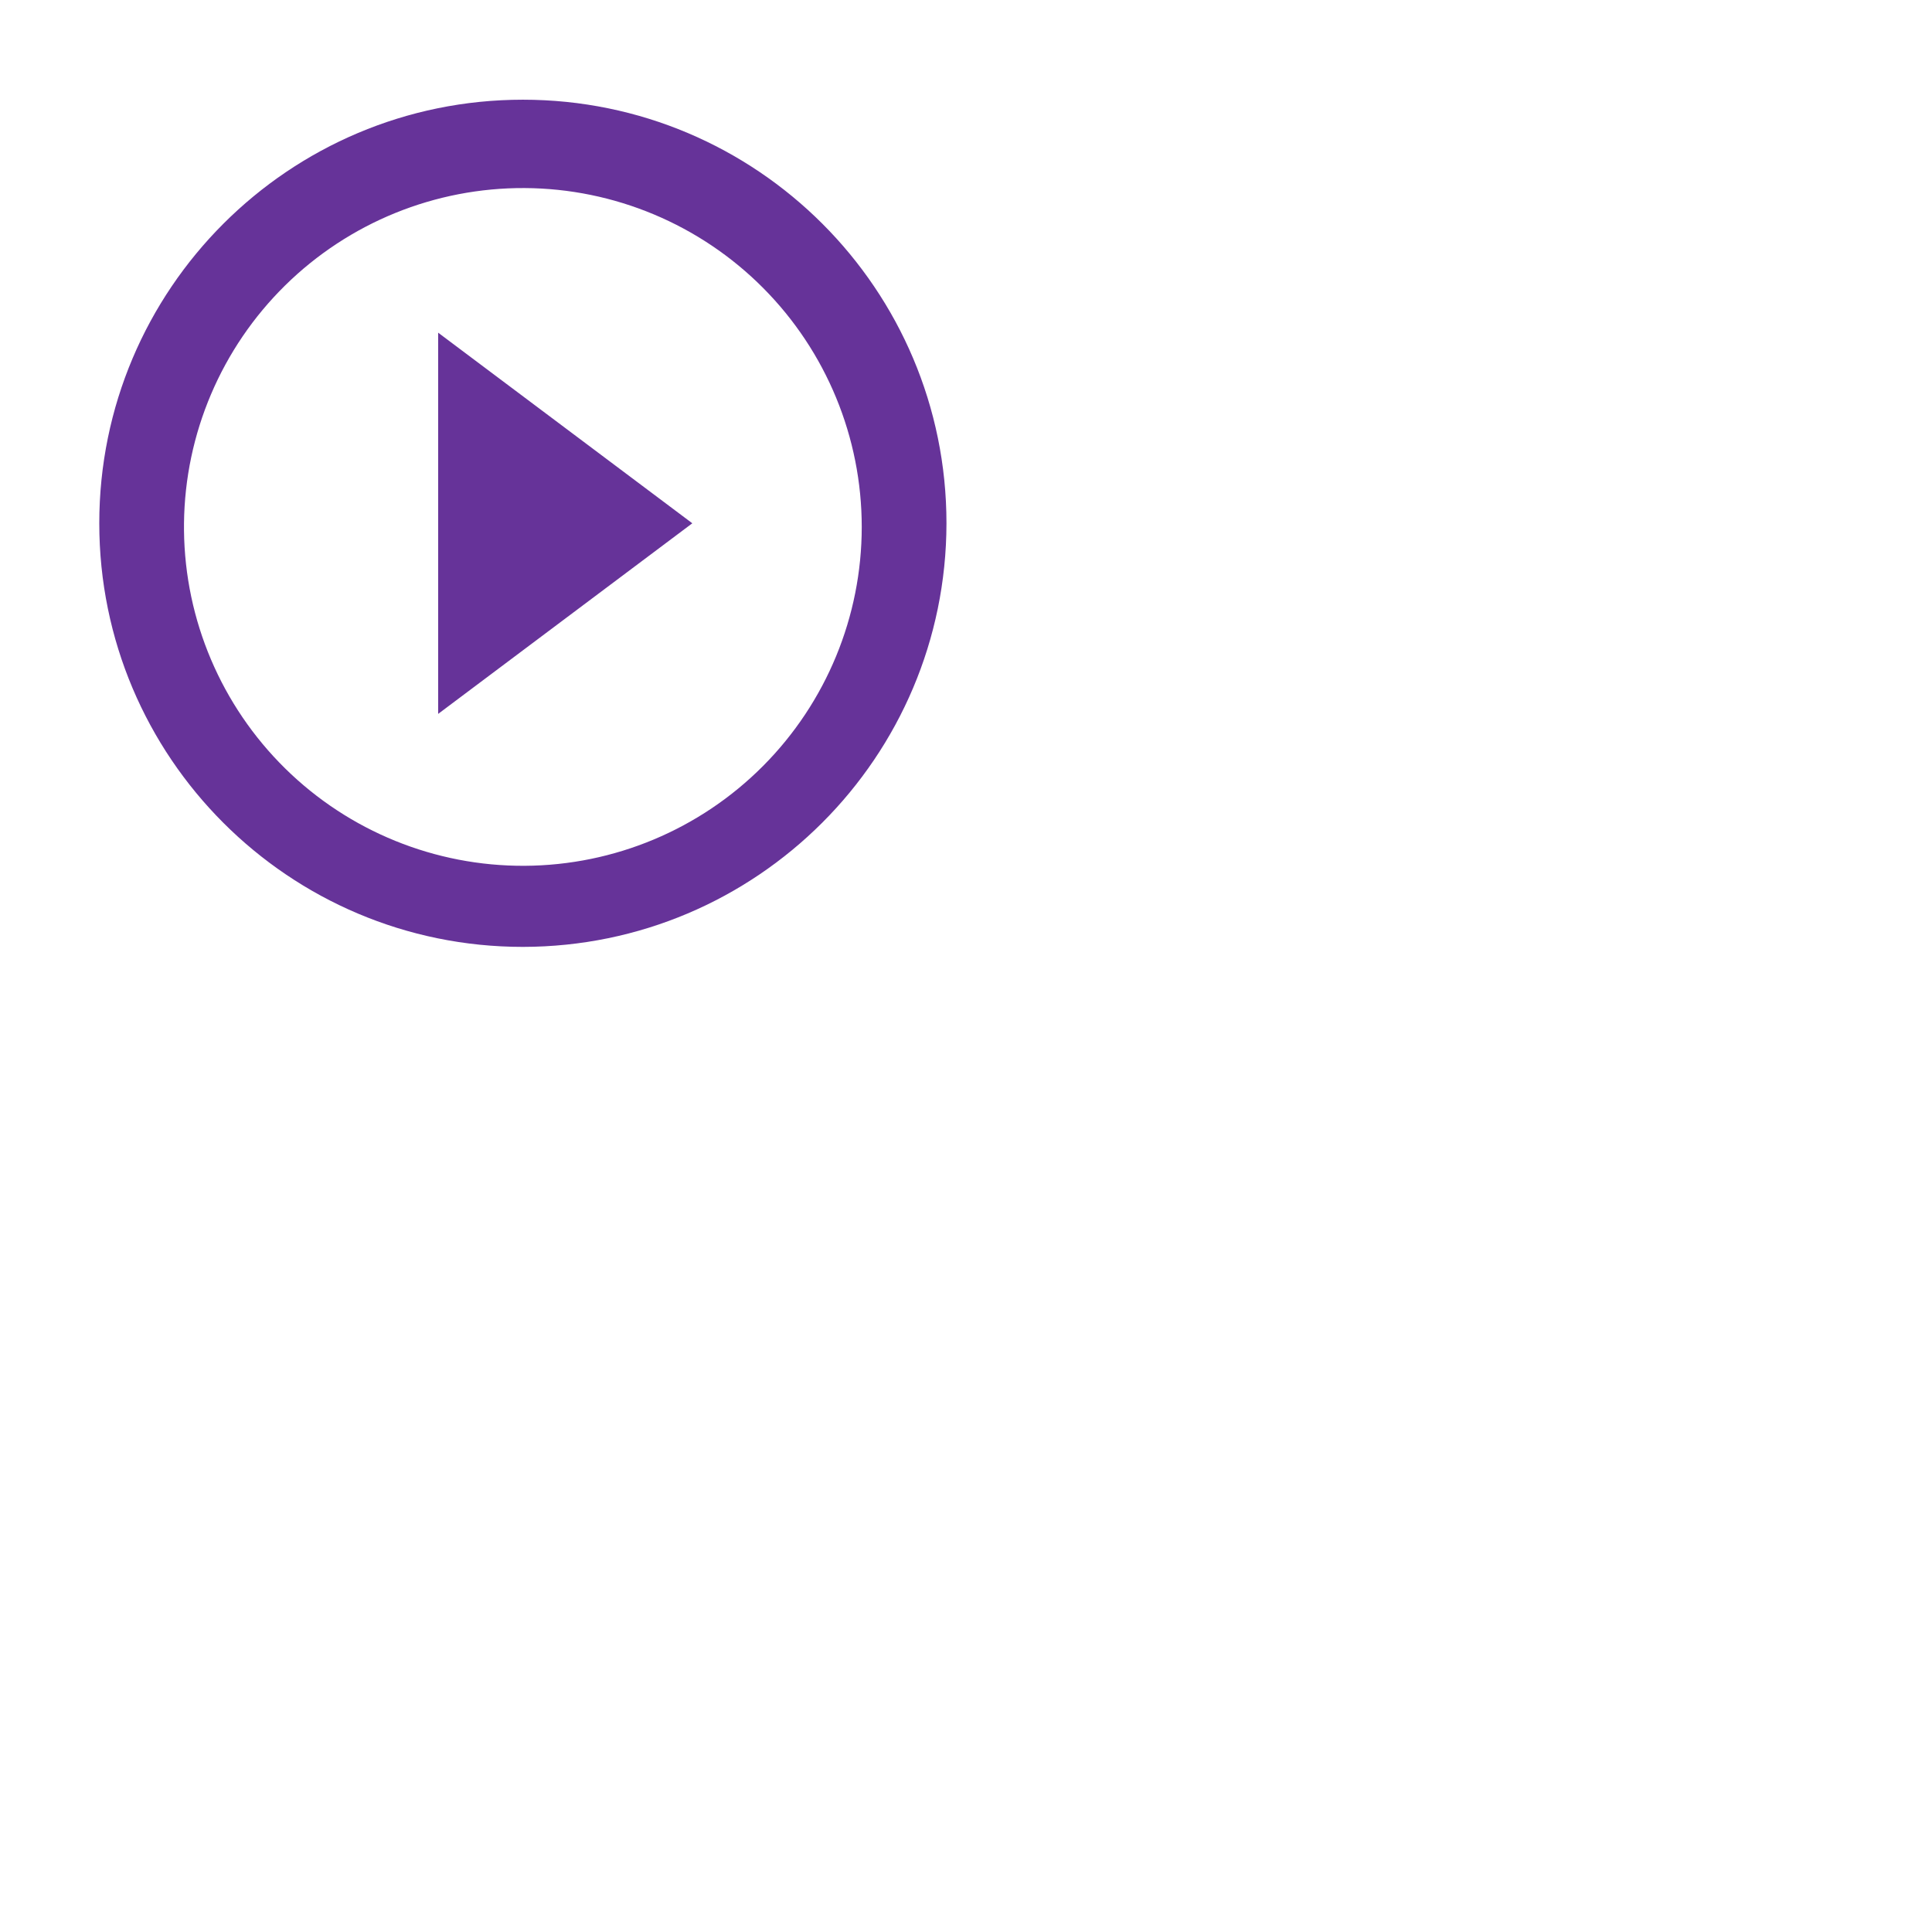 <svg width="159" height="159" viewBox="0 0 109 109" fill="none" xmlns="http://www.w3.org/2000/svg">
<path d="M29.5 53.422C16.301 53.422 5.601 42.722 5.601 29.523C5.601 16.324 16.301 5.625 29.5 5.625C42.699 5.625 53.398 16.324 53.398 29.523C53.384 42.715 42.692 53.407 29.5 53.422ZM10.381 29.934C10.435 34.987 12.488 39.812 16.089 43.356C19.691 46.9 24.549 48.874 29.602 48.847C34.654 48.82 39.491 46.794 43.054 43.211C46.617 39.629 48.618 34.781 48.618 29.729C48.618 24.676 46.617 19.828 43.054 16.246C39.491 12.663 34.654 10.637 29.602 10.61C24.549 10.583 19.691 12.557 16.089 16.101C12.488 19.645 10.435 24.471 10.381 29.523V29.934ZM24.72 40.277V18.769L39.059 29.523L24.72 40.277Z" fill="#663399"/>
</svg>
